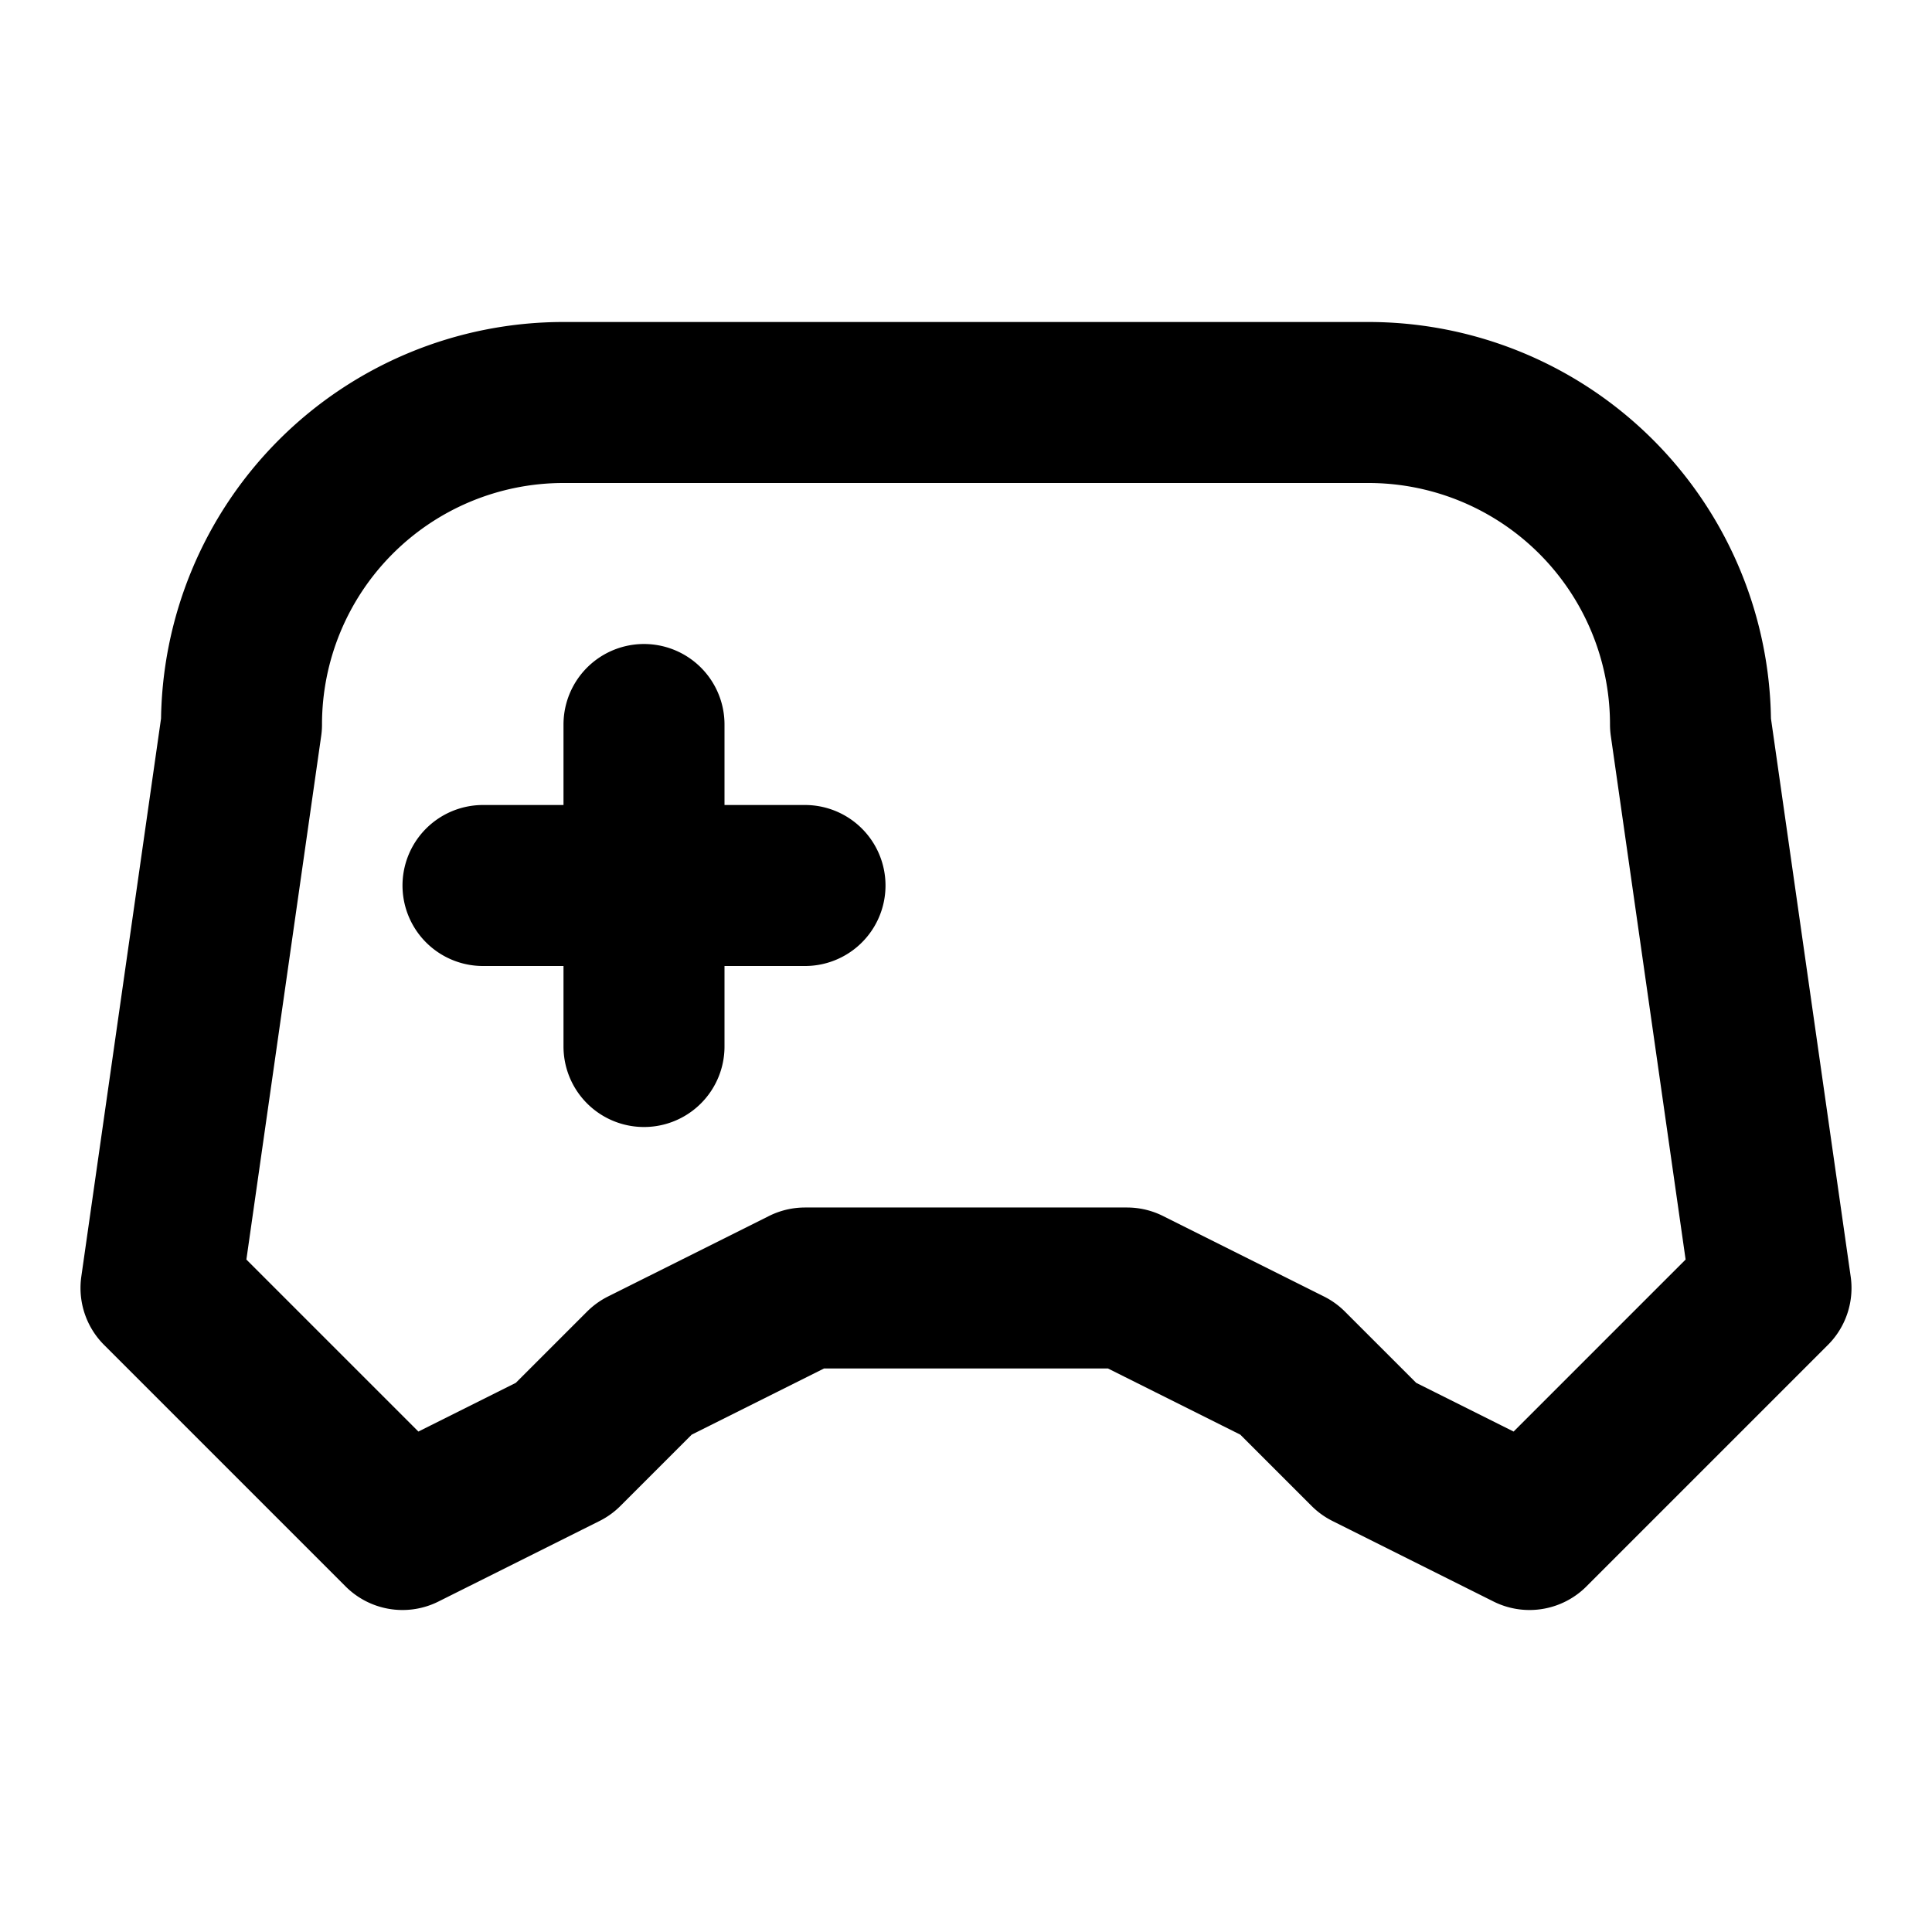 <svg xmlns="http://www.w3.org/2000/svg" width="24" height="24" fill="none" stroke="currentColor" stroke-linecap="round" stroke-linejoin="round" stroke-width="2" viewBox="0 0 24 24"><path d="M6 11h4M8 9v4m9-8H7a4 4 0 0 0-4 4q0 0 0 0l-1 7 3 3 2-1 1-1 2-1h4l2 1 1 1 2 1 3-3-1-7q0 0 0 0a4 4 0 0 0-4-4"/></svg>